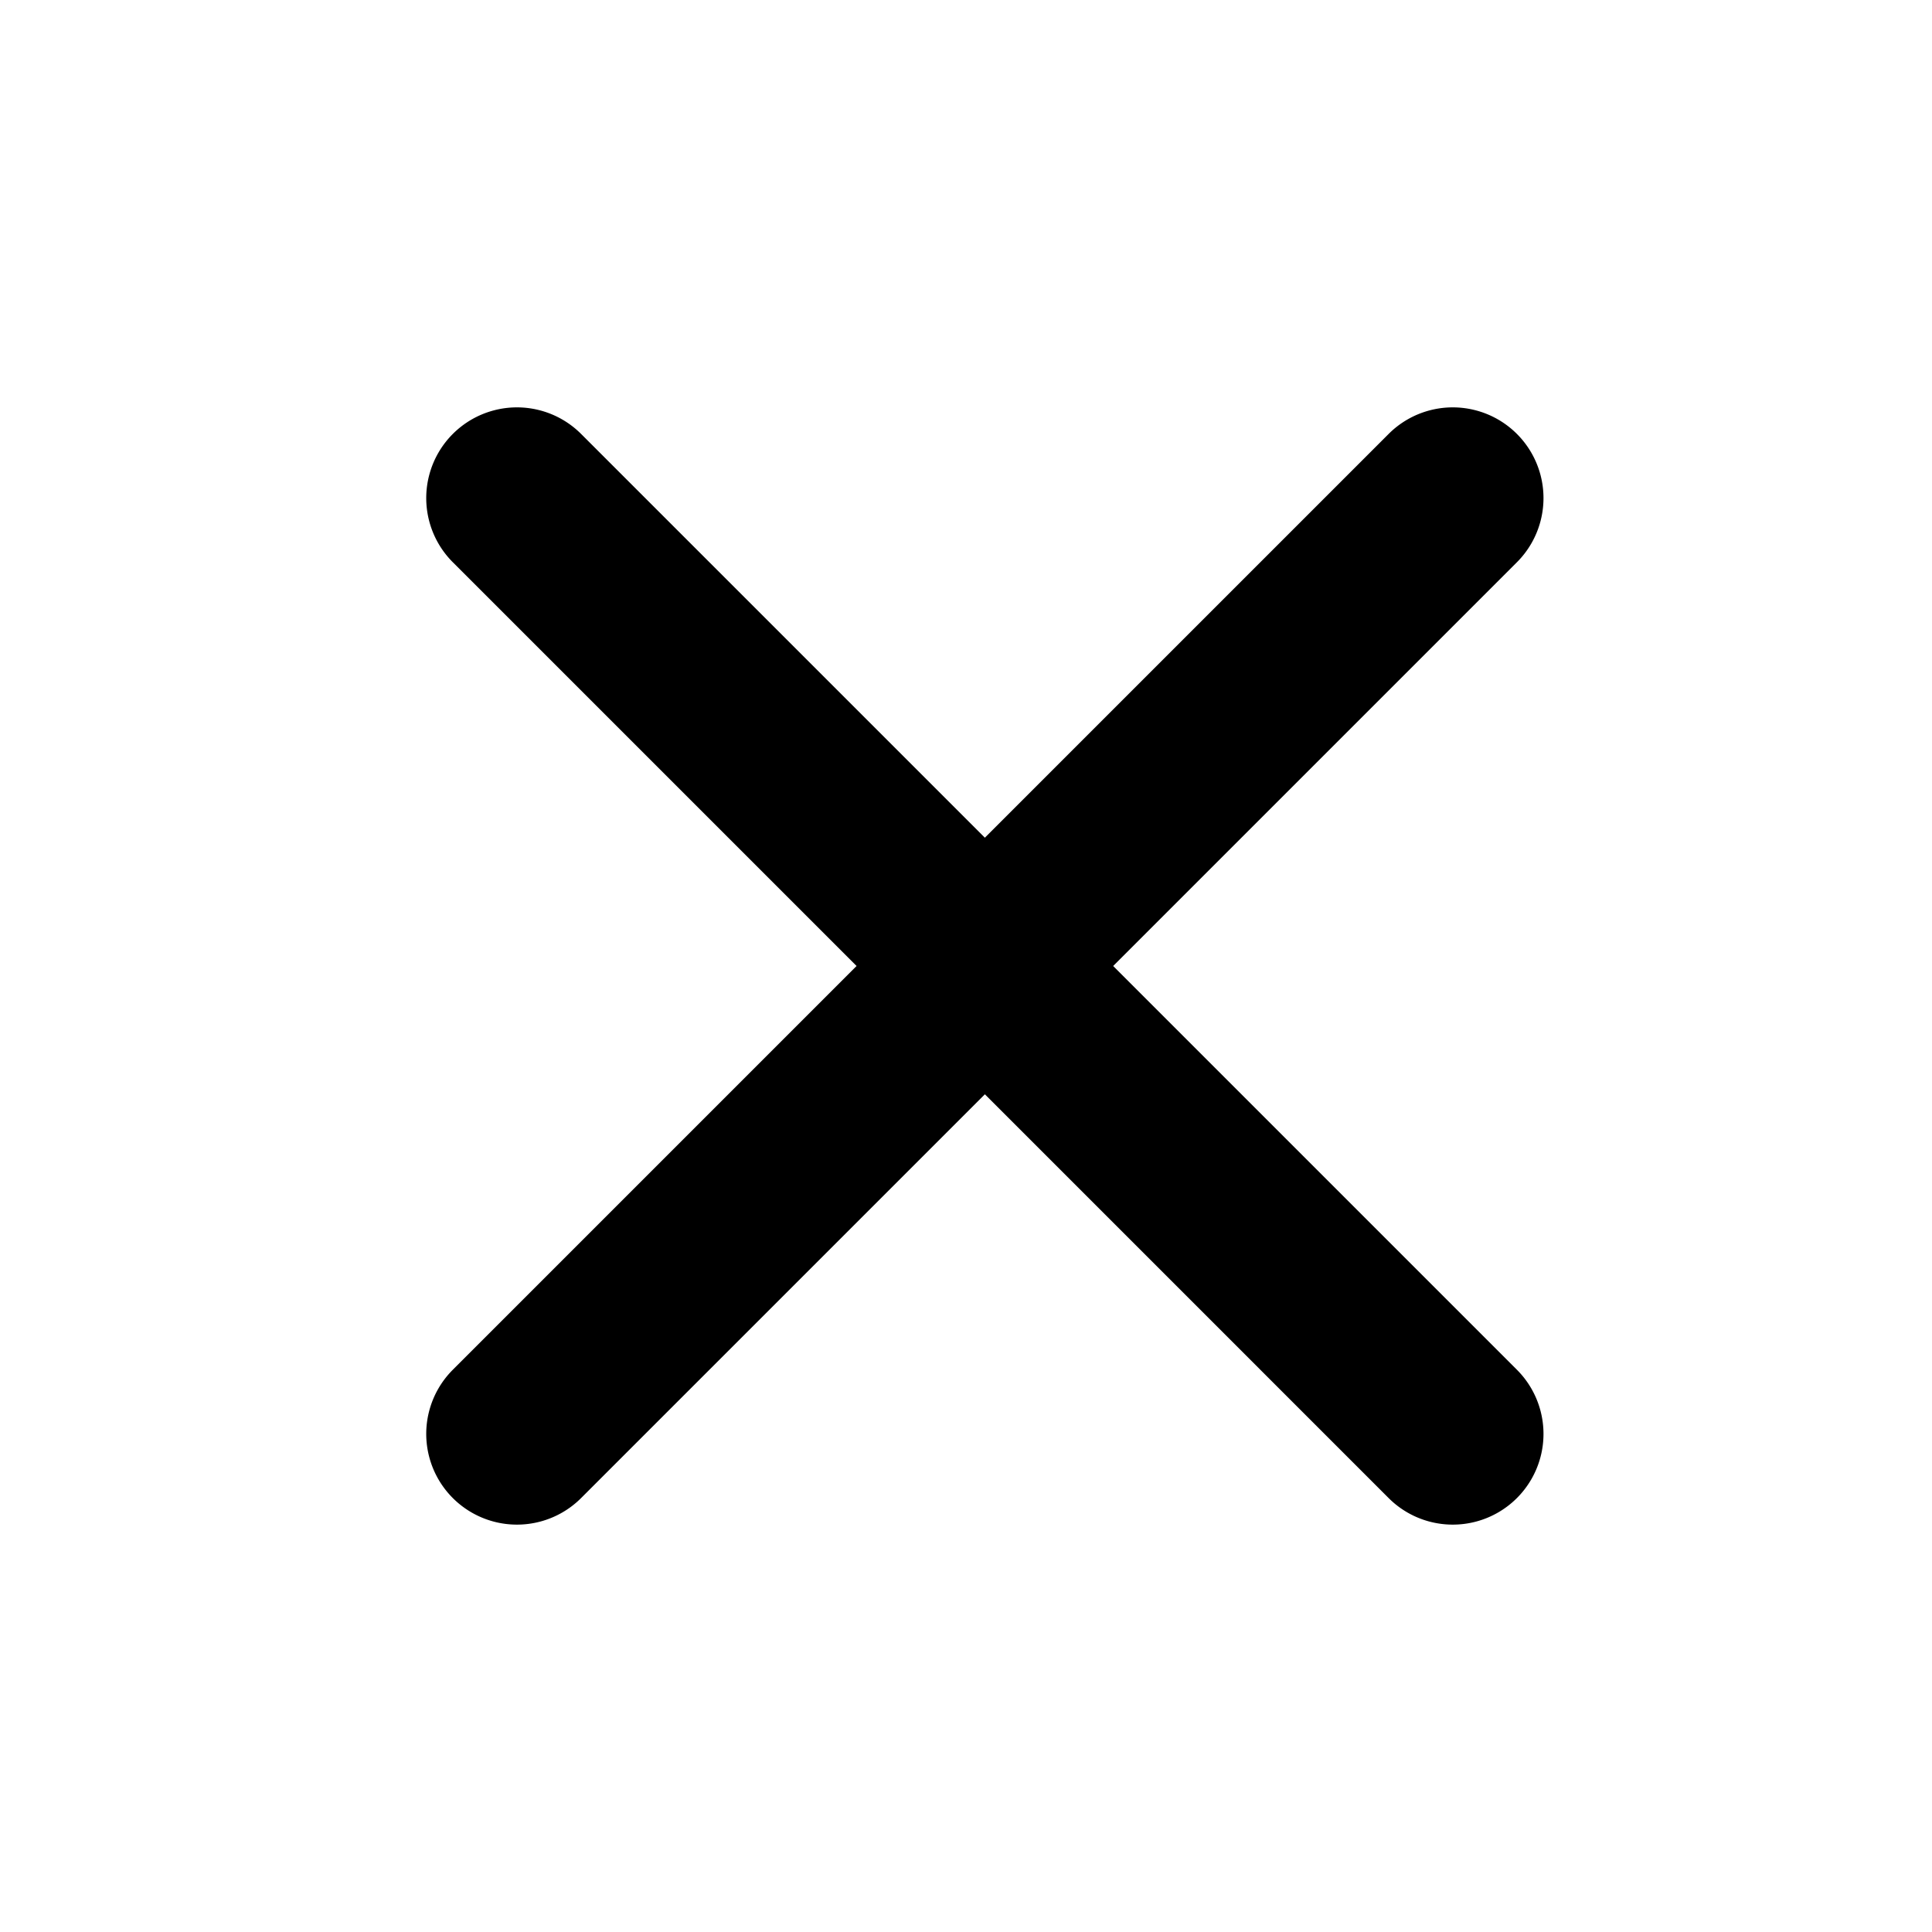 <svg xmlns="http://www.w3.org/2000/svg" width="18" height="18" fill="currentColor" viewBox="0 0 384 512">
  <path d="M231 256l107-107a24 24 0 10-34-34L197 222 90 115a24 24 0 10-34 34l107 107-107 107a24 24 0 1034 34l107-107 107 107a24 24 0 0034-34z" />
</svg>

